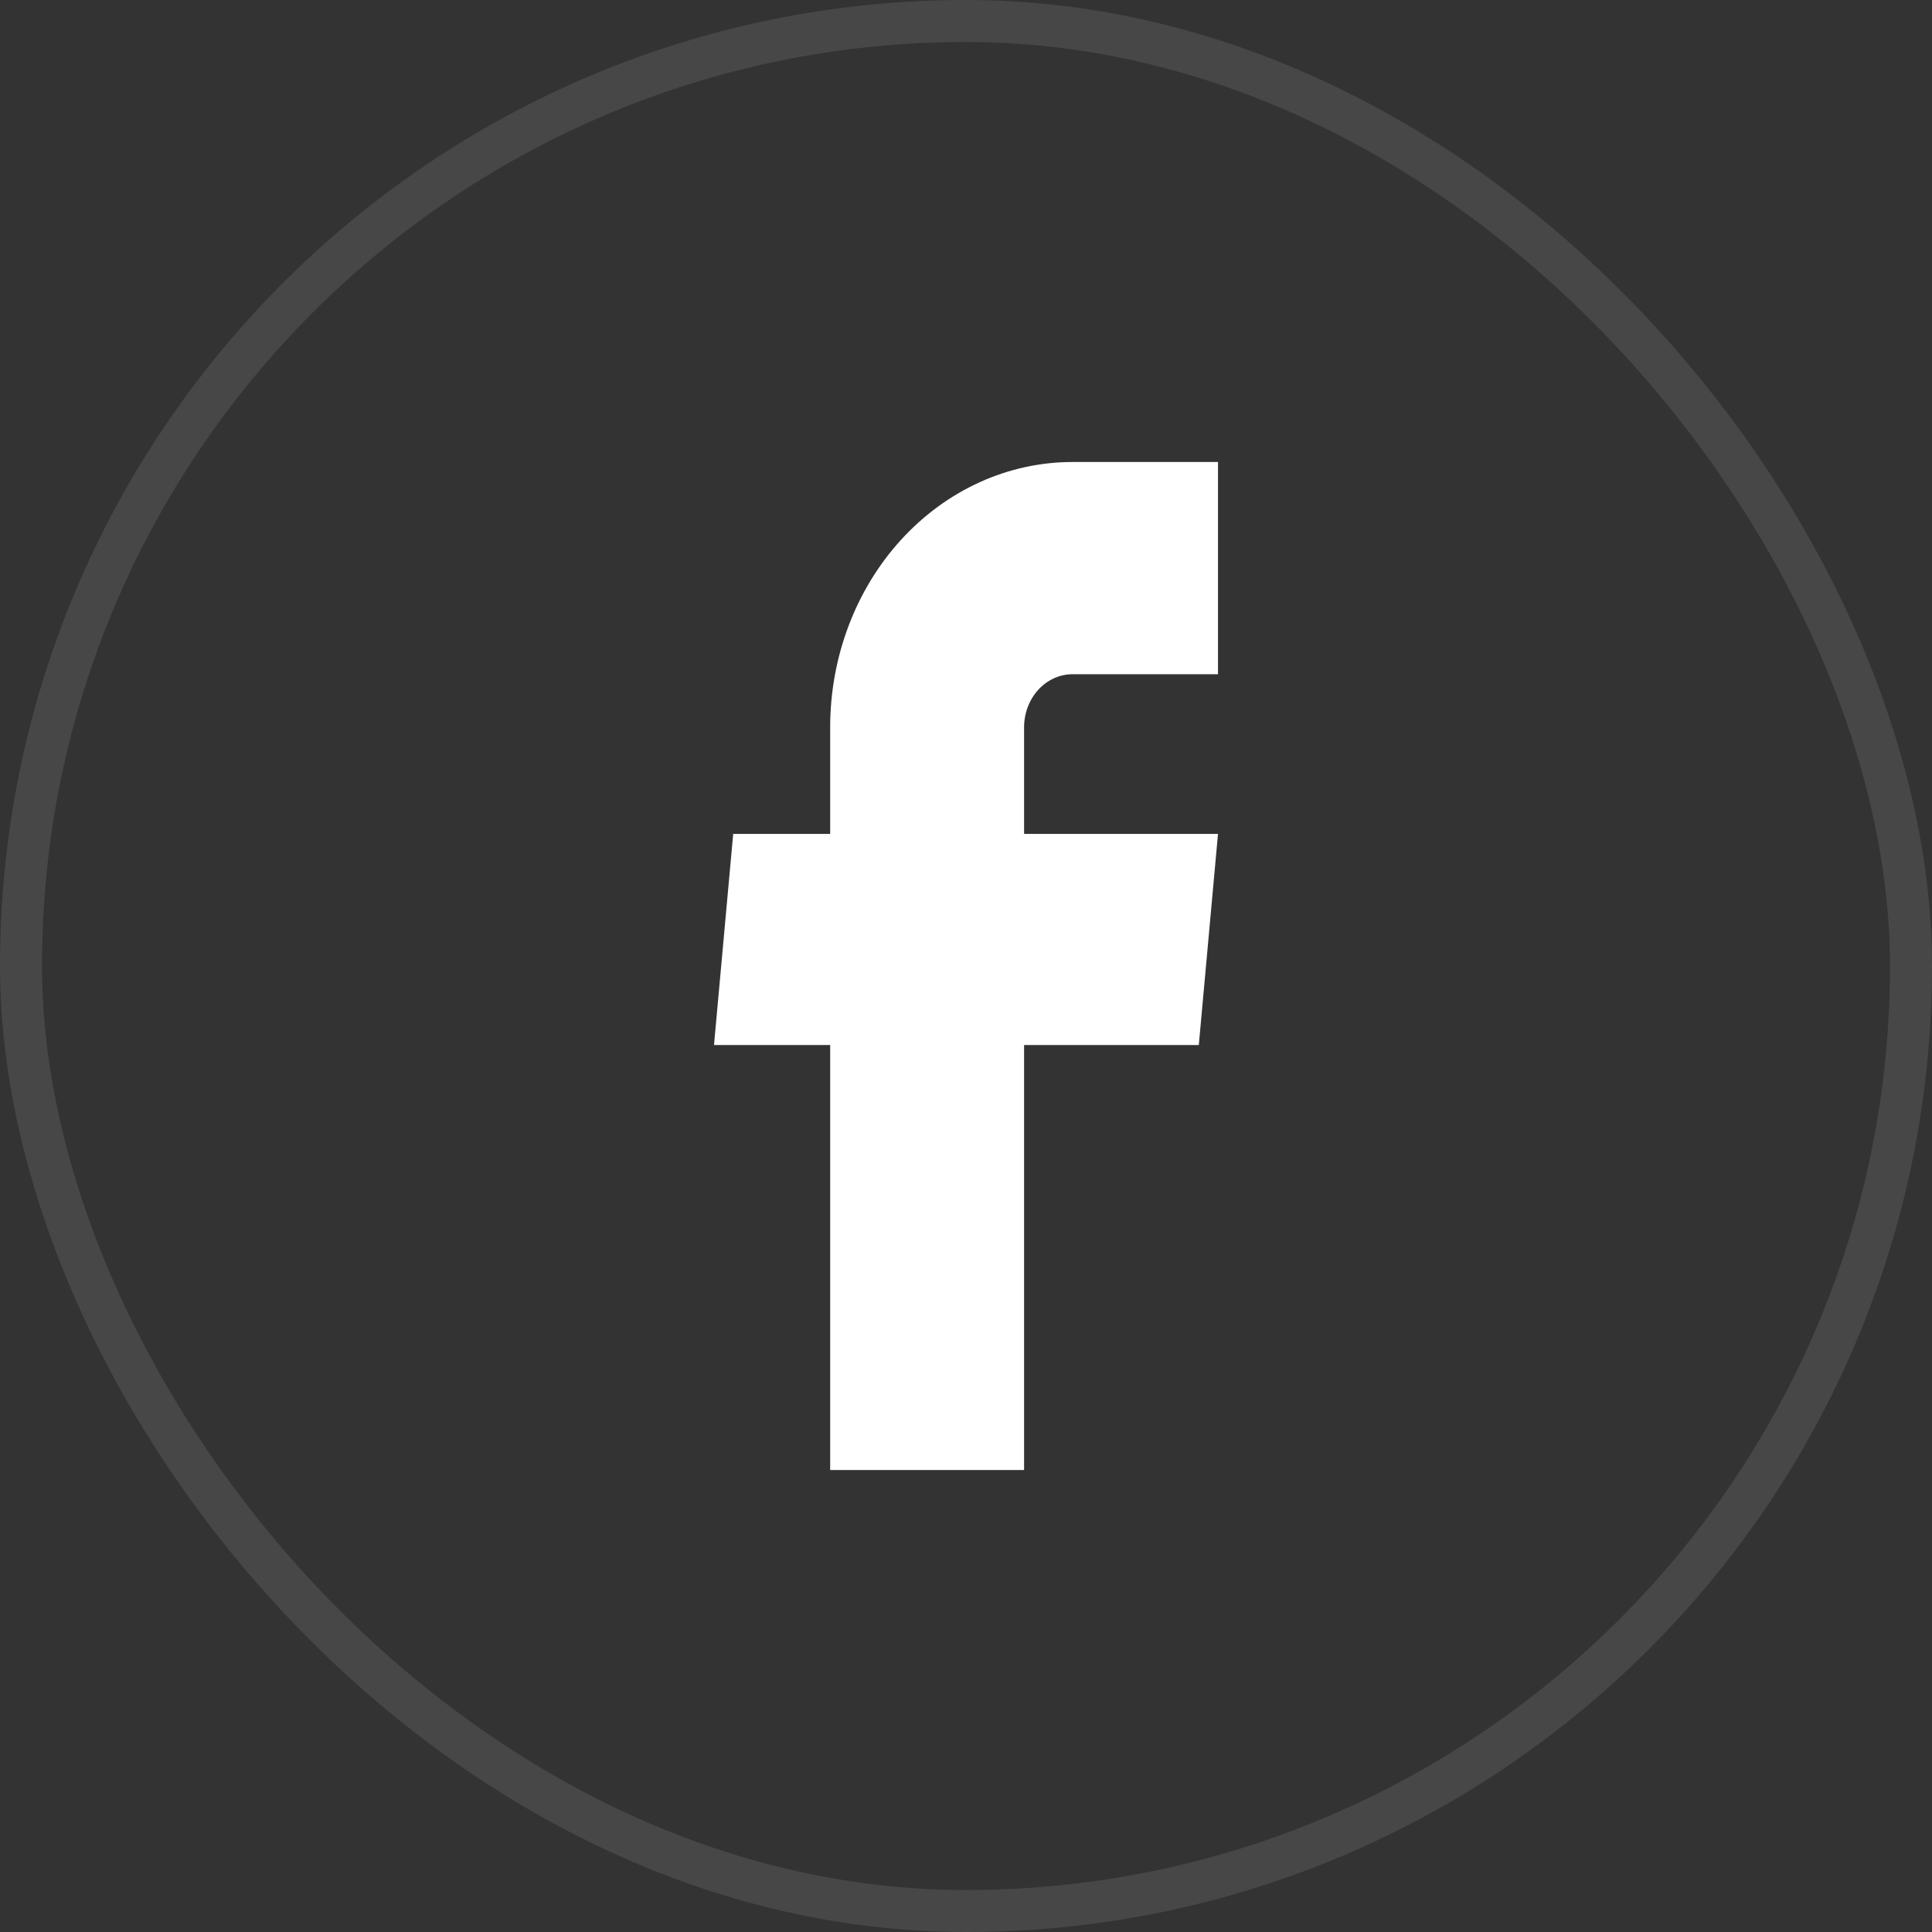 <svg width="46" height="46" viewBox="0 0 46 46" fill="none" xmlns="http://www.w3.org/2000/svg">
<rect x="0" y="0" width="46" height="46" fill="#333333" stroke="none"/>
<rect x="0.5" y="0.5" width="45" height="45" rx="22.5" stroke="white" stroke-opacity="0.1"/>
<path d="M19.766 35H24.383V24.882H28.543L29 19.855H24.383V17.316C24.383 16.981 24.505 16.66 24.721 16.423C24.937 16.186 25.231 16.053 25.537 16.053H29V11H25.537C24.006 11 22.538 11.665 21.456 12.85C20.374 14.034 19.766 15.641 19.766 17.316V19.855H17.457L17 24.882H19.766V35Z" fill="white"/>
</svg>
